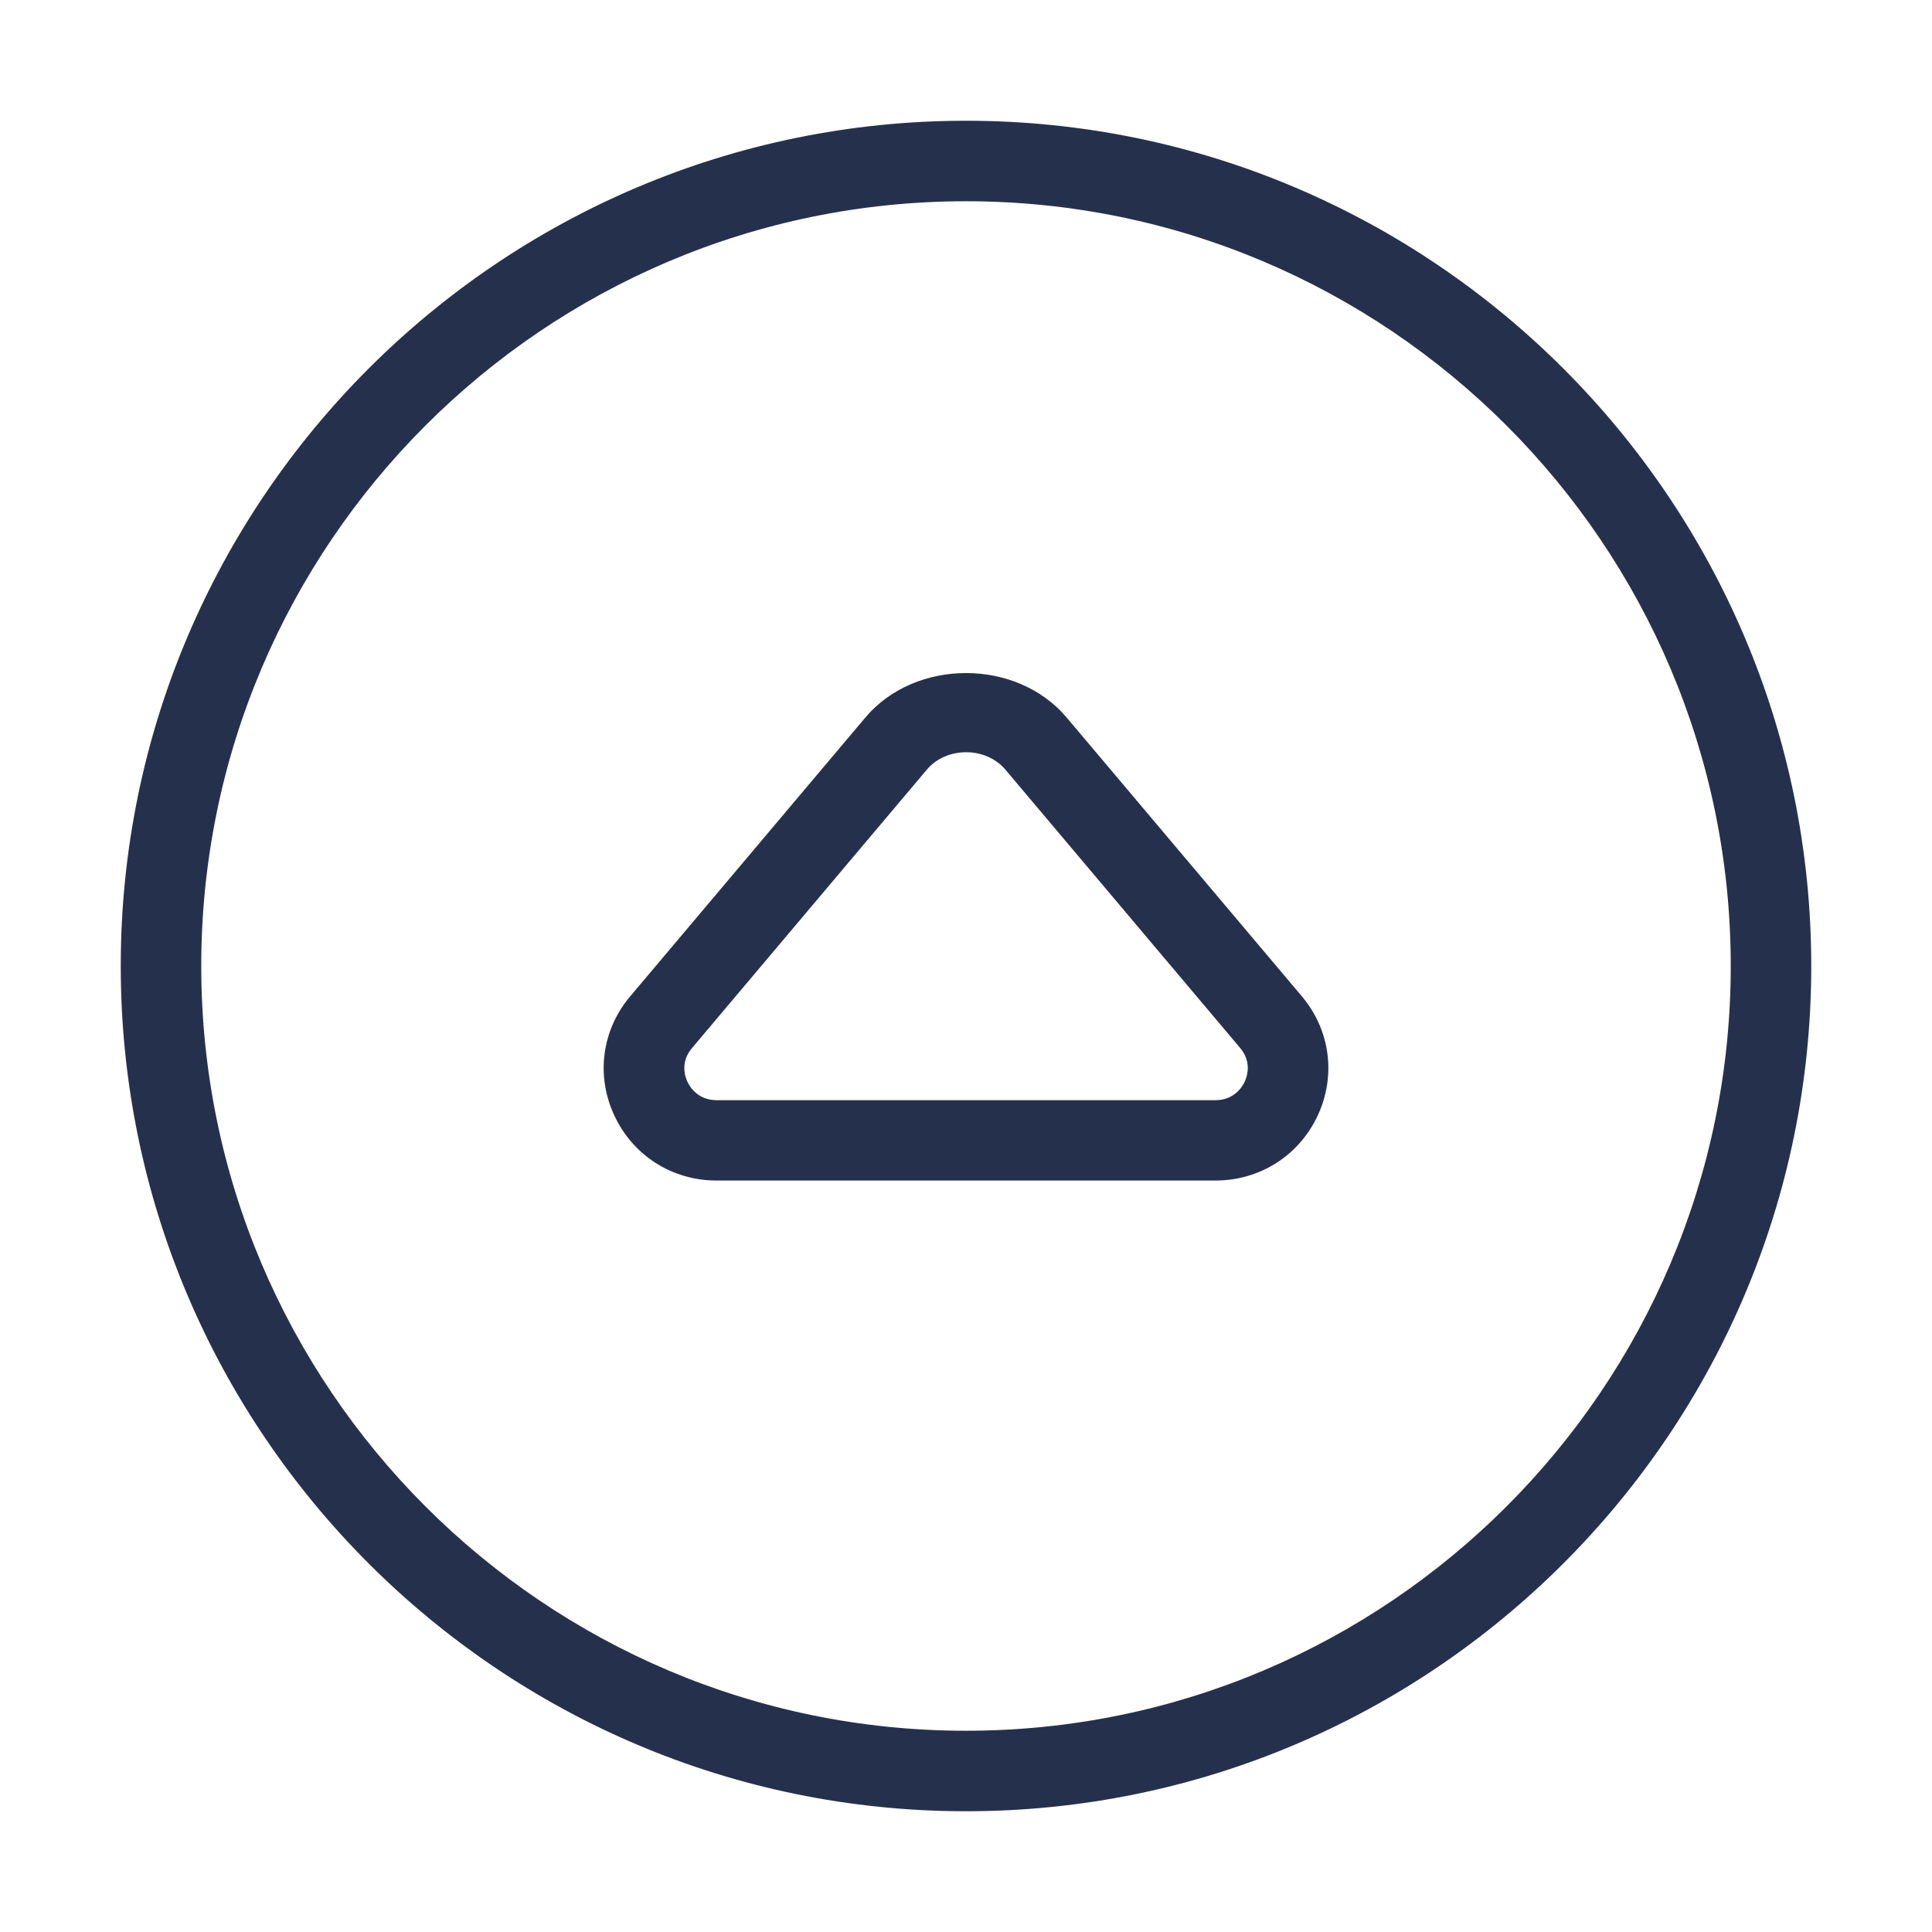 <svg width="24" height="24" viewBox="0 0 24 24" fill="none" xmlns="http://www.w3.org/2000/svg">
<path d="M12 1.5C6.21 1.5 1.5 6.21 1.5 12C1.5 17.79 6.21 22.5 12 22.5C17.79 22.5 22.5 17.79 22.5 12C22.5 6.21 17.79 1.5 12 1.5ZM12 21.5C6.762 21.5 2.5 17.238 2.5 12C2.5 6.762 6.762 2.5 12 2.5C17.238 2.5 21.5 6.762 21.5 12C21.5 17.238 17.238 21.5 12 21.5ZM13.25 8.913C12.629 8.177 11.371 8.177 10.75 8.913L7.83 12.375C7.476 12.793 7.4 13.361 7.631 13.856C7.862 14.355 8.35 14.665 8.902 14.665H15.099C15.651 14.665 16.138 14.355 16.37 13.856C16.6 13.36 16.524 12.793 16.171 12.375L13.25 8.913ZM15.462 13.437C15.438 13.491 15.337 13.667 15.099 13.667H8.902C8.664 13.667 8.563 13.491 8.539 13.437C8.508 13.369 8.45 13.193 8.595 13.021L11.515 9.559C11.757 9.273 12.245 9.273 12.488 9.559L15.408 13.021C15.551 13.193 15.493 13.369 15.462 13.437Z" fill="#25314C"/>
</svg>
